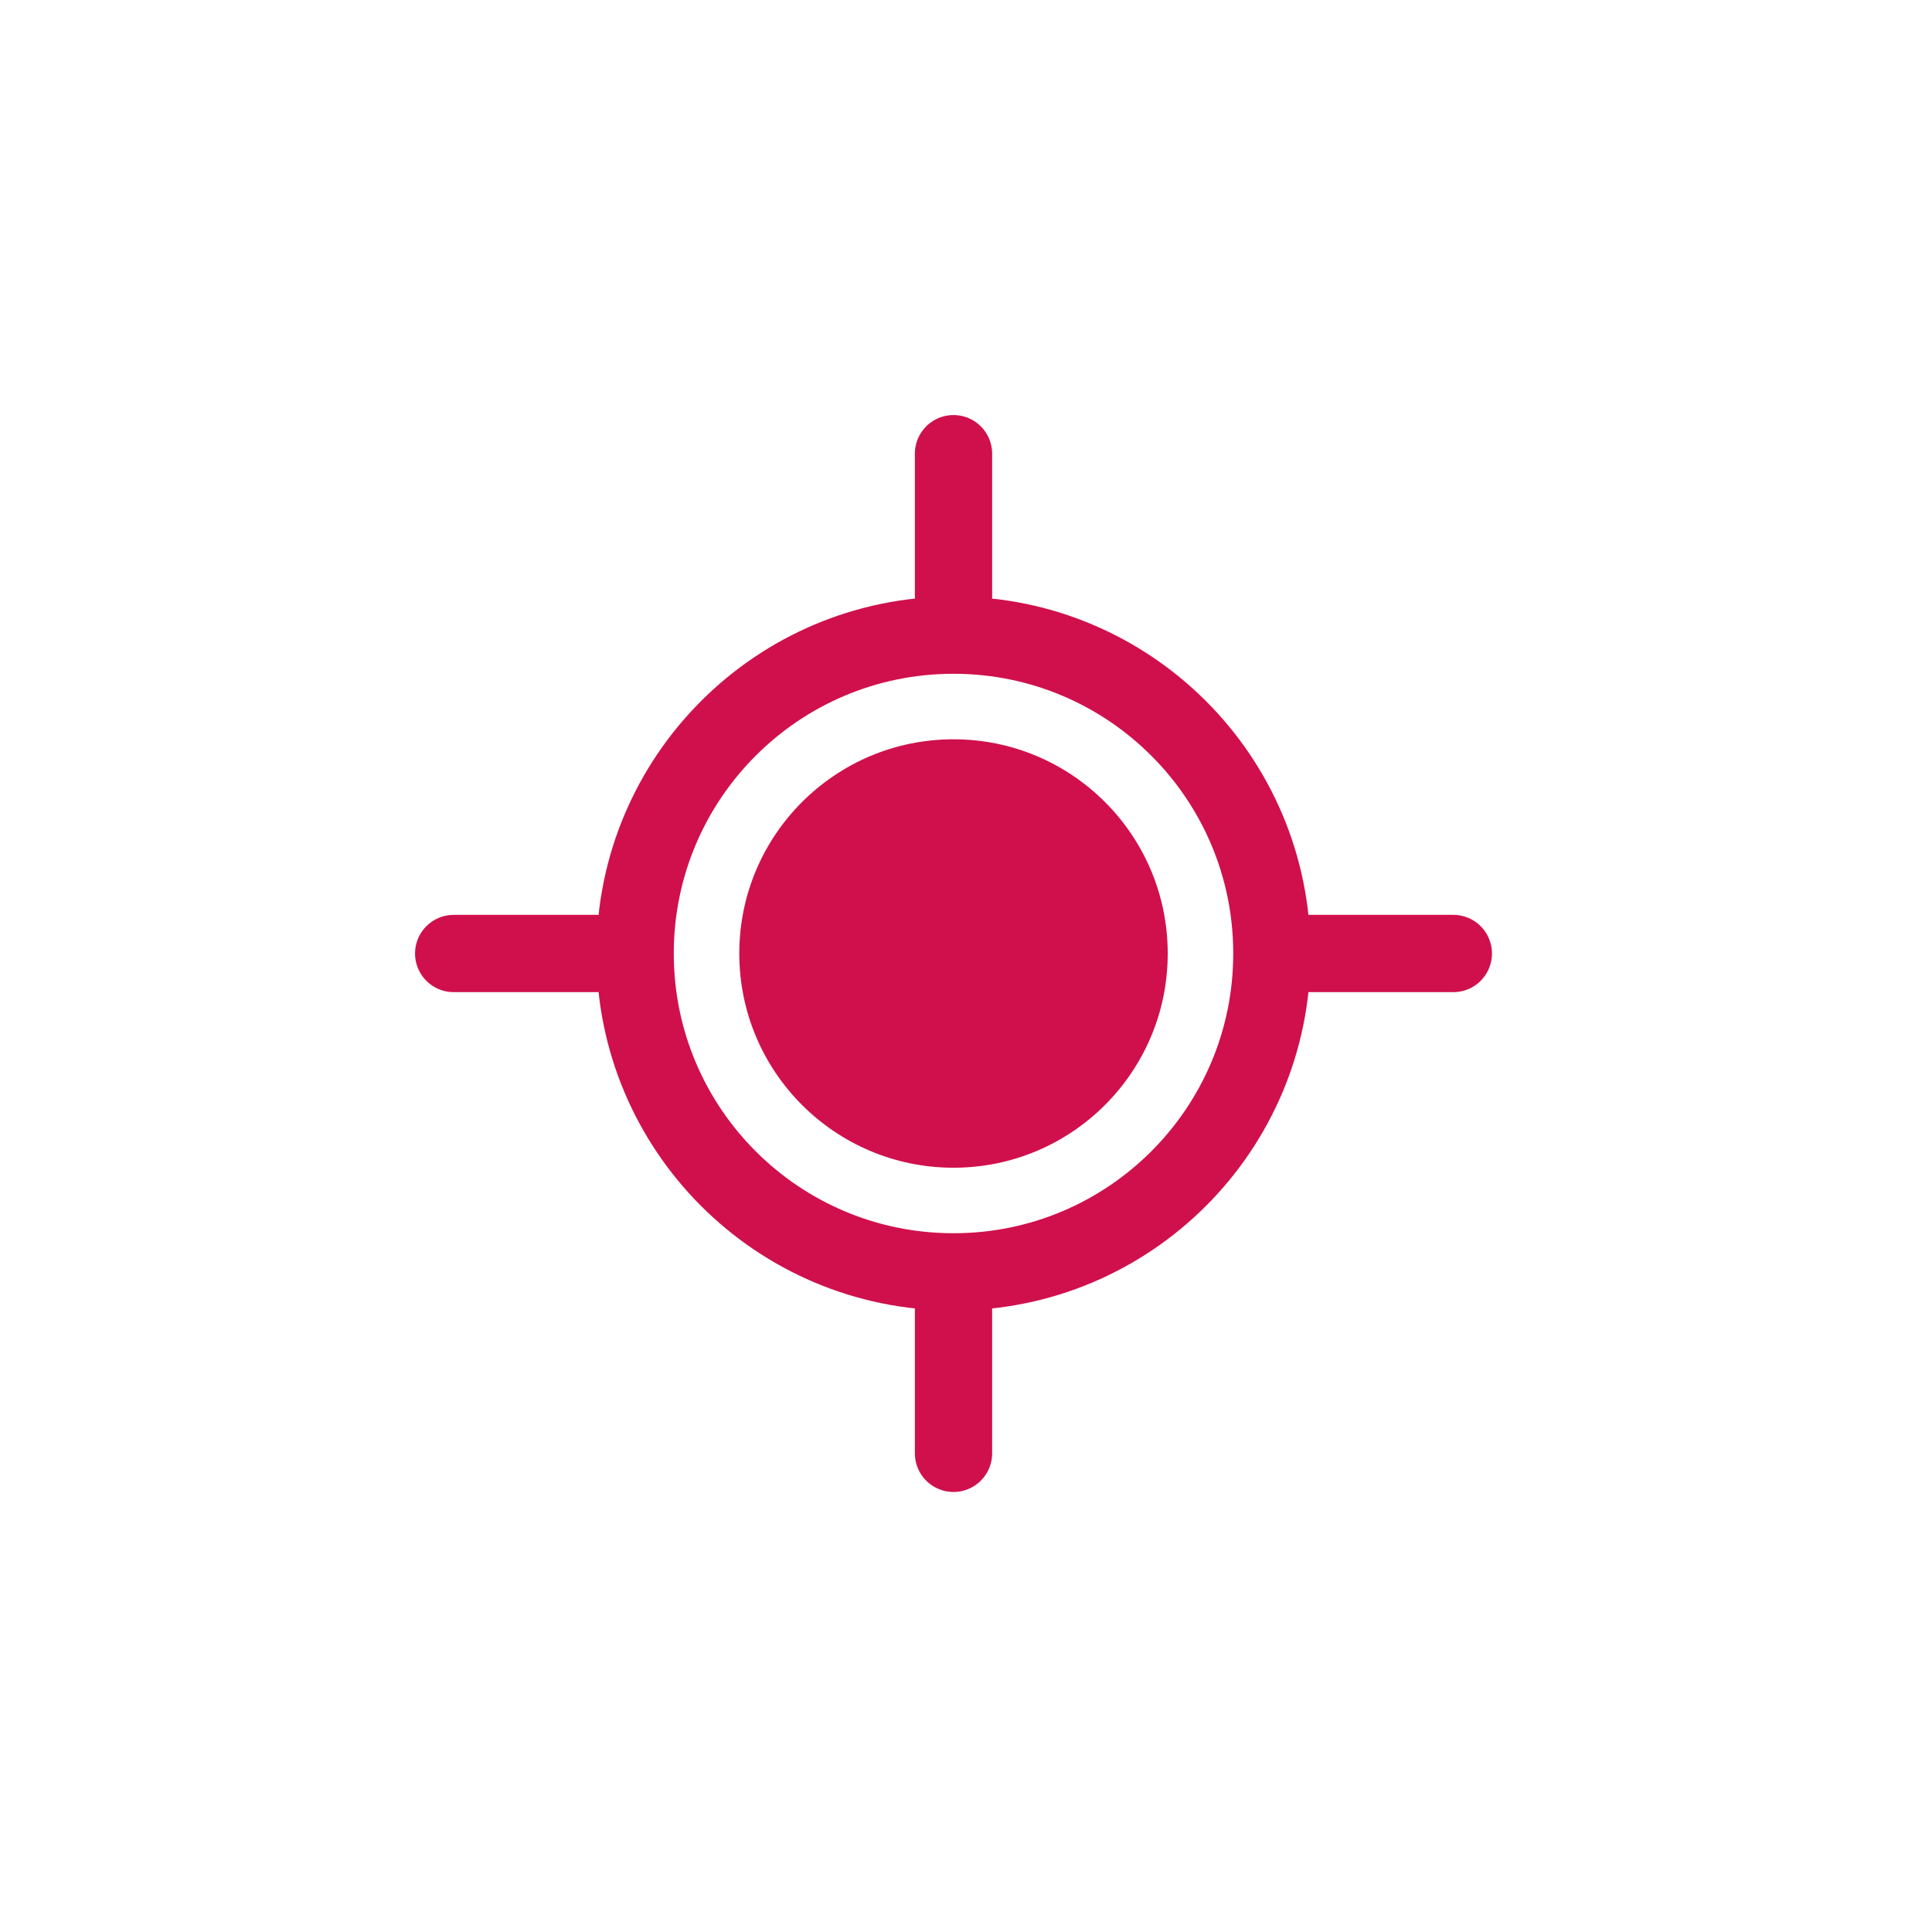 <svg width="75" height="75" viewBox="0 0 75 75" fill="none" xmlns="http://www.w3.org/2000/svg">
<g filter="url(#filter0_d_33_1292)">
<circle cx="36.5" cy="36.5" r="32.5" fill="white"/>
<circle cx="36.015" cy="36.015" r="8.316" fill="#D0104C"/>
<path d="M36.015 16.612V22.156" stroke="#D0104C" stroke-width="3" stroke-linecap="round"/>
<path d="M36.015 49.874V55.418" stroke="#D0104C" stroke-width="3" stroke-linecap="round"/>
<path d="M55.418 36.015L49.874 36.015" stroke="#D0104C" stroke-width="3" stroke-linecap="round"/>
<path d="M22.156 36.015L16.612 36.015" stroke="#D0104C" stroke-width="3" stroke-linecap="round"/>
<path d="M48.374 36.015C48.374 42.841 42.841 48.374 36.015 48.374C29.189 48.374 23.656 42.841 23.656 36.015C23.656 29.189 29.189 23.656 36.015 23.656C42.841 23.656 48.374 29.189 48.374 36.015Z" stroke="#D0104C" stroke-width="3"/>
</g>
<defs>
<filter id="filter0_d_33_1292" x="0" y="0" width="75" height="75" filterUnits="userSpaceOnUse" color-interpolation-filters="sRGB">
<feFlood flood-opacity="0" result="BackgroundImageFix"/>
<feColorMatrix in="SourceAlpha" type="matrix" values="0 0 0 0 0 0 0 0 0 0 0 0 0 0 0 0 0 0 127 0" result="hardAlpha"/>
<feOffset dx="1" dy="1"/>
<feGaussianBlur stdDeviation="2.5"/>
<feComposite in2="hardAlpha" operator="out"/>
<feColorMatrix type="matrix" values="0 0 0 0 0 0 0 0 0 0 0 0 0 0 0 0 0 0 0.3 0"/>
<feBlend mode="normal" in2="BackgroundImageFix" result="effect1_dropShadow_33_1292"/>
<feBlend mode="normal" in="SourceGraphic" in2="effect1_dropShadow_33_1292" result="shape"/>
</filter>
</defs>
</svg>

